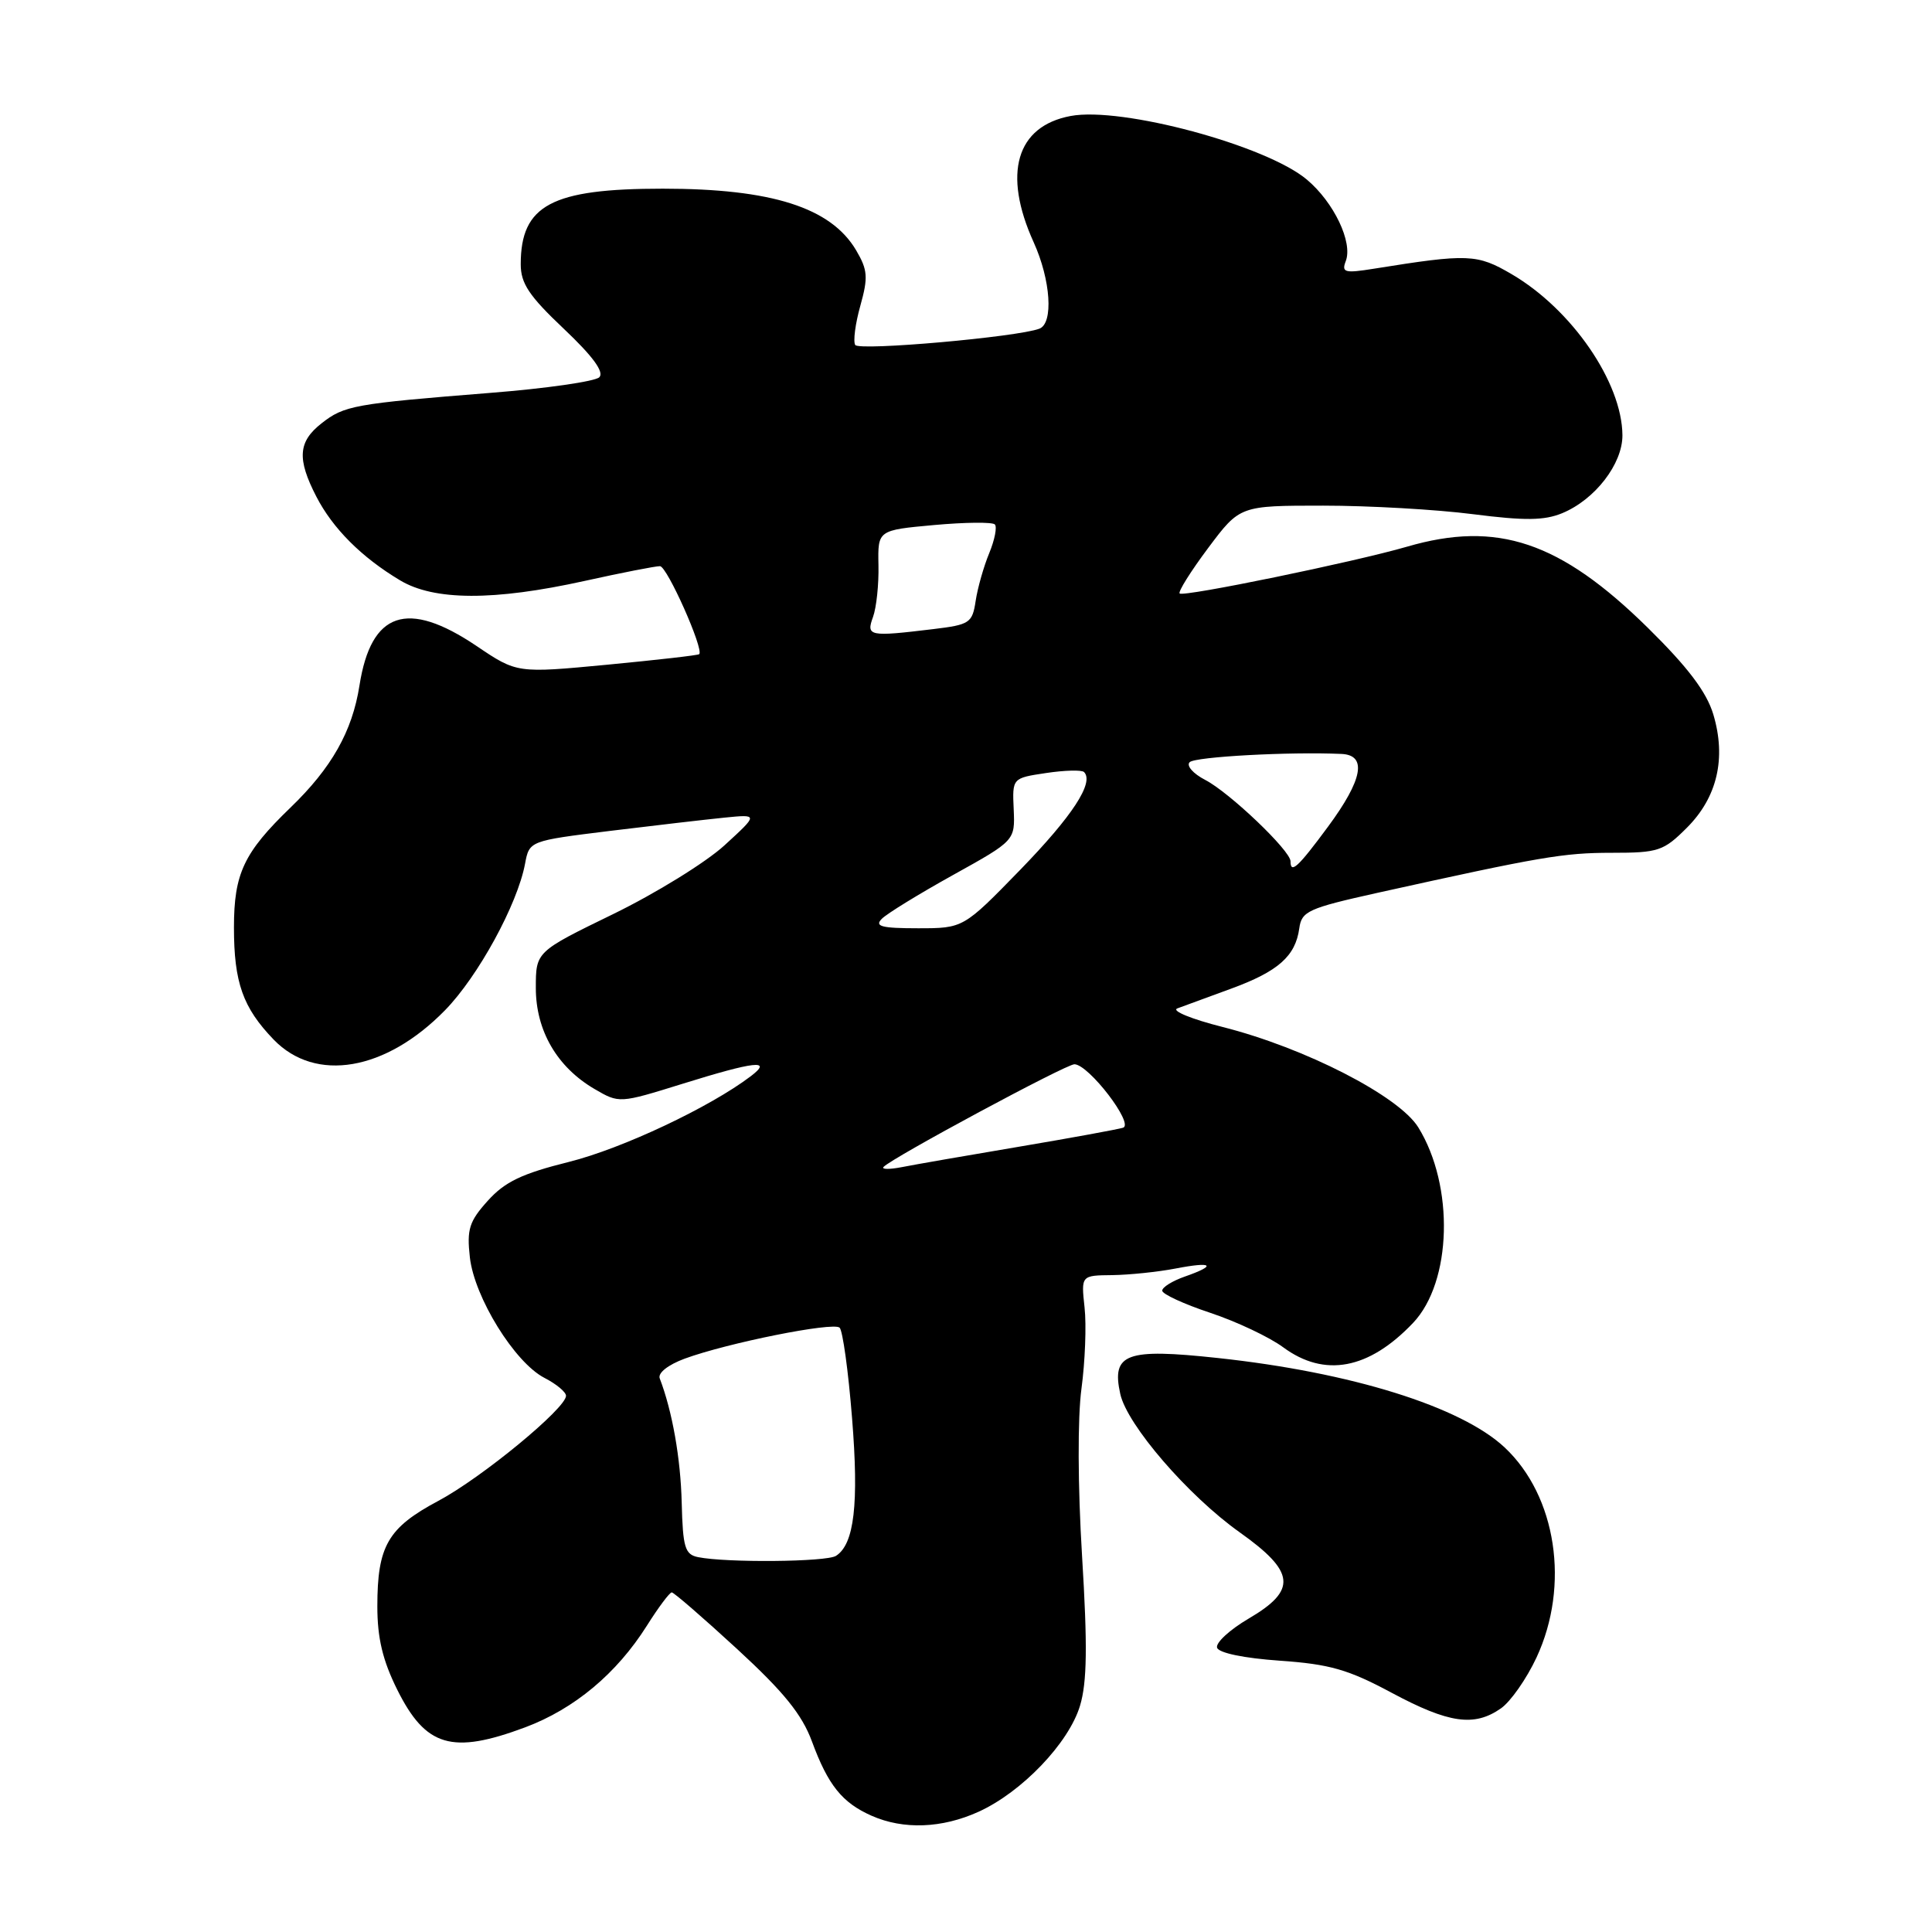 <?xml version="1.0" encoding="UTF-8" standalone="no"?>
<!DOCTYPE svg PUBLIC "-//W3C//DTD SVG 1.1//EN" "http://www.w3.org/Graphics/SVG/1.1/DTD/svg11.dtd" >
<svg xmlns="http://www.w3.org/2000/svg" xmlns:xlink="http://www.w3.org/1999/xlink" version="1.1" viewBox="0 0 256 256">
 <g >
 <path fill="currentColor"
d=" M 129.66 240.07 C 135.41 237.46 141.63 230.95 143.11 226.01 C 144.04 222.91 144.11 218.10 143.38 206.21 C 142.81 196.91 142.78 187.85 143.30 184.00 C 143.78 180.43 143.97 175.59 143.71 173.25 C 143.25 169.00 143.25 169.00 147.37 168.96 C 149.64 168.93 153.41 168.54 155.75 168.09 C 160.70 167.13 161.30 167.65 157.00 169.15 C 155.35 169.73 154.00 170.56 154.00 171.02 C 154.00 171.47 156.86 172.79 160.35 173.95 C 163.84 175.11 168.20 177.17 170.04 178.53 C 175.51 182.56 181.38 181.46 187.24 175.29 C 192.39 169.87 192.73 157.15 187.93 149.38 C 185.36 145.23 172.94 138.85 162.00 136.08 C 157.88 135.04 155.18 133.93 156.00 133.62 C 156.82 133.32 160.03 132.14 163.11 131.01 C 169.37 128.72 171.65 126.70 172.16 123.02 C 172.47 120.74 173.33 120.35 182.50 118.31 C 204.19 113.51 207.15 113.00 213.56 113.00 C 219.75 113.00 220.43 112.77 223.52 109.68 C 227.55 105.65 228.76 100.47 227.02 94.65 C 226.12 91.68 223.67 88.43 218.34 83.18 C 206.73 71.76 198.40 68.95 186.43 72.44 C 179.45 74.47 156.80 79.13 156.31 78.64 C 156.08 78.41 157.78 75.70 160.09 72.61 C 164.29 67.00 164.29 67.00 175.33 67.00 C 181.40 67.00 190.32 67.51 195.16 68.13 C 202.06 69.01 204.62 68.98 207.00 68.00 C 211.35 66.20 215.00 61.47 214.98 57.67 C 214.93 50.67 208.29 41.01 200.32 36.34 C 195.72 33.64 194.55 33.60 182.08 35.60 C 178.17 36.23 177.74 36.11 178.32 34.60 C 179.28 32.11 176.75 26.81 173.17 23.80 C 167.78 19.26 148.61 14.10 141.86 15.37 C 134.66 16.72 132.83 22.99 136.97 32.11 C 139.23 37.10 139.61 42.83 137.73 43.55 C 134.85 44.66 113.82 46.52 113.32 45.71 C 113.03 45.23 113.33 42.89 114.00 40.51 C 115.05 36.74 114.98 35.78 113.44 33.16 C 110.09 27.50 102.26 25.00 87.82 25.00 C 73.08 25.00 69.00 27.17 69.00 35.02 C 69.00 37.56 70.11 39.22 74.71 43.57 C 78.56 47.21 80.09 49.31 79.41 49.99 C 78.86 50.54 72.35 51.48 64.95 52.06 C 46.90 53.50 45.61 53.73 42.60 56.10 C 39.50 58.53 39.34 60.80 41.91 65.79 C 44.08 70.01 47.90 73.84 53.00 76.89 C 57.52 79.61 65.44 79.63 77.45 76.98 C 82.37 75.89 86.87 75.01 87.45 75.02 C 88.39 75.03 93.29 86.04 92.65 86.68 C 92.51 86.83 87.01 87.45 80.44 88.08 C 68.50 89.21 68.50 89.21 63.15 85.60 C 53.96 79.41 49.17 81.03 47.63 90.84 C 46.68 96.91 43.94 101.75 38.50 107.00 C 32.31 112.97 31.00 115.75 31.00 122.89 C 31.00 130.19 32.18 133.52 36.26 137.75 C 41.81 143.50 51.11 141.91 58.97 133.86 C 63.35 129.38 68.56 119.85 69.57 114.46 C 70.14 111.42 70.14 111.42 80.82 110.10 C 86.70 109.38 93.53 108.59 96.00 108.34 C 100.50 107.89 100.50 107.89 96.00 112.01 C 93.53 114.27 86.89 118.37 81.25 121.12 C 71.00 126.11 71.00 126.11 71.00 130.91 C 71.00 136.56 73.81 141.40 78.78 144.30 C 82.05 146.21 82.07 146.21 90.43 143.61 C 100.02 140.62 102.44 140.35 99.50 142.59 C 94.10 146.70 82.43 152.20 75.38 153.96 C 69.16 155.51 66.90 156.59 64.64 159.10 C 62.17 161.84 61.84 162.89 62.26 166.61 C 62.86 171.91 68.19 180.53 72.13 182.57 C 73.71 183.38 75.00 184.45 75.00 184.95 C 75.00 186.61 63.82 195.82 58.07 198.88 C 51.39 202.44 50.00 204.85 50.00 212.85 C 50.00 217.06 50.71 220.02 52.63 223.88 C 56.41 231.48 59.90 232.50 69.59 228.88 C 76.10 226.44 81.70 221.77 85.71 215.42 C 87.24 212.99 88.73 211.00 89.01 211.00 C 89.29 211.00 93.19 214.38 97.68 218.51 C 103.84 224.18 106.27 227.17 107.59 230.76 C 109.73 236.56 111.59 238.87 115.50 240.60 C 119.72 242.46 124.81 242.27 129.66 240.07 Z  M 198.88 226.37 C 200.17 225.47 202.29 222.43 203.60 219.62 C 208.04 210.08 206.24 198.24 199.38 191.80 C 193.59 186.38 179.04 181.84 161.34 179.94 C 149.20 178.63 147.26 179.35 148.44 184.70 C 149.34 188.81 157.43 198.18 164.25 203.03 C 171.65 208.28 171.90 210.70 165.44 214.48 C 162.94 215.95 161.06 217.68 161.27 218.33 C 161.50 219.03 164.85 219.72 169.58 220.05 C 176.19 220.51 178.64 221.21 184.40 224.30 C 191.98 228.36 195.35 228.84 198.88 226.37 Z  M 92.50 206.33 C 90.76 205.98 90.48 205.05 90.33 199.13 C 90.19 193.25 89.08 186.98 87.42 182.65 C 87.14 181.93 88.51 180.85 90.72 180.03 C 96.38 177.95 110.39 175.14 111.25 175.92 C 111.66 176.29 112.41 181.68 112.90 187.88 C 113.82 199.28 113.20 204.62 110.77 206.16 C 109.50 206.97 96.28 207.09 92.50 206.33 Z  M 117.08 154.62 C 118.24 153.39 141.28 141.00 142.37 141.02 C 144.26 141.05 150.32 148.95 148.81 149.43 C 148.09 149.65 141.88 150.79 135.00 151.95 C 128.12 153.11 121.15 154.32 119.50 154.65 C 117.85 154.97 116.76 154.96 117.08 154.62 Z  M 116.84 121.75 C 117.52 121.06 121.77 118.45 126.29 115.94 C 134.50 111.38 134.50 111.38 134.32 107.24 C 134.13 103.10 134.13 103.10 138.61 102.43 C 141.08 102.06 143.34 102.00 143.64 102.30 C 145.01 103.68 142.11 108.12 135.19 115.25 C 127.65 123.00 127.65 123.00 121.63 123.00 C 116.81 123.00 115.85 122.75 116.84 121.75 Z  M 171.00 114.12 C 171.00 112.72 162.91 105.00 159.69 103.34 C 158.09 102.51 157.16 101.45 157.64 100.99 C 158.38 100.27 170.88 99.59 177.75 99.90 C 181.18 100.05 180.58 103.30 175.97 109.54 C 171.99 114.93 171.00 115.84 171.00 114.12 Z  M 115.68 81.75 C 116.13 80.51 116.46 77.42 116.40 74.87 C 116.31 70.25 116.31 70.25 123.77 69.57 C 127.87 69.20 131.49 69.16 131.82 69.49 C 132.14 69.81 131.81 71.52 131.08 73.29 C 130.35 75.05 129.54 77.90 129.28 79.62 C 128.84 82.55 128.49 82.78 123.66 83.36 C 115.14 84.39 114.75 84.31 115.68 81.75 Z "/>
</g>
</svg>